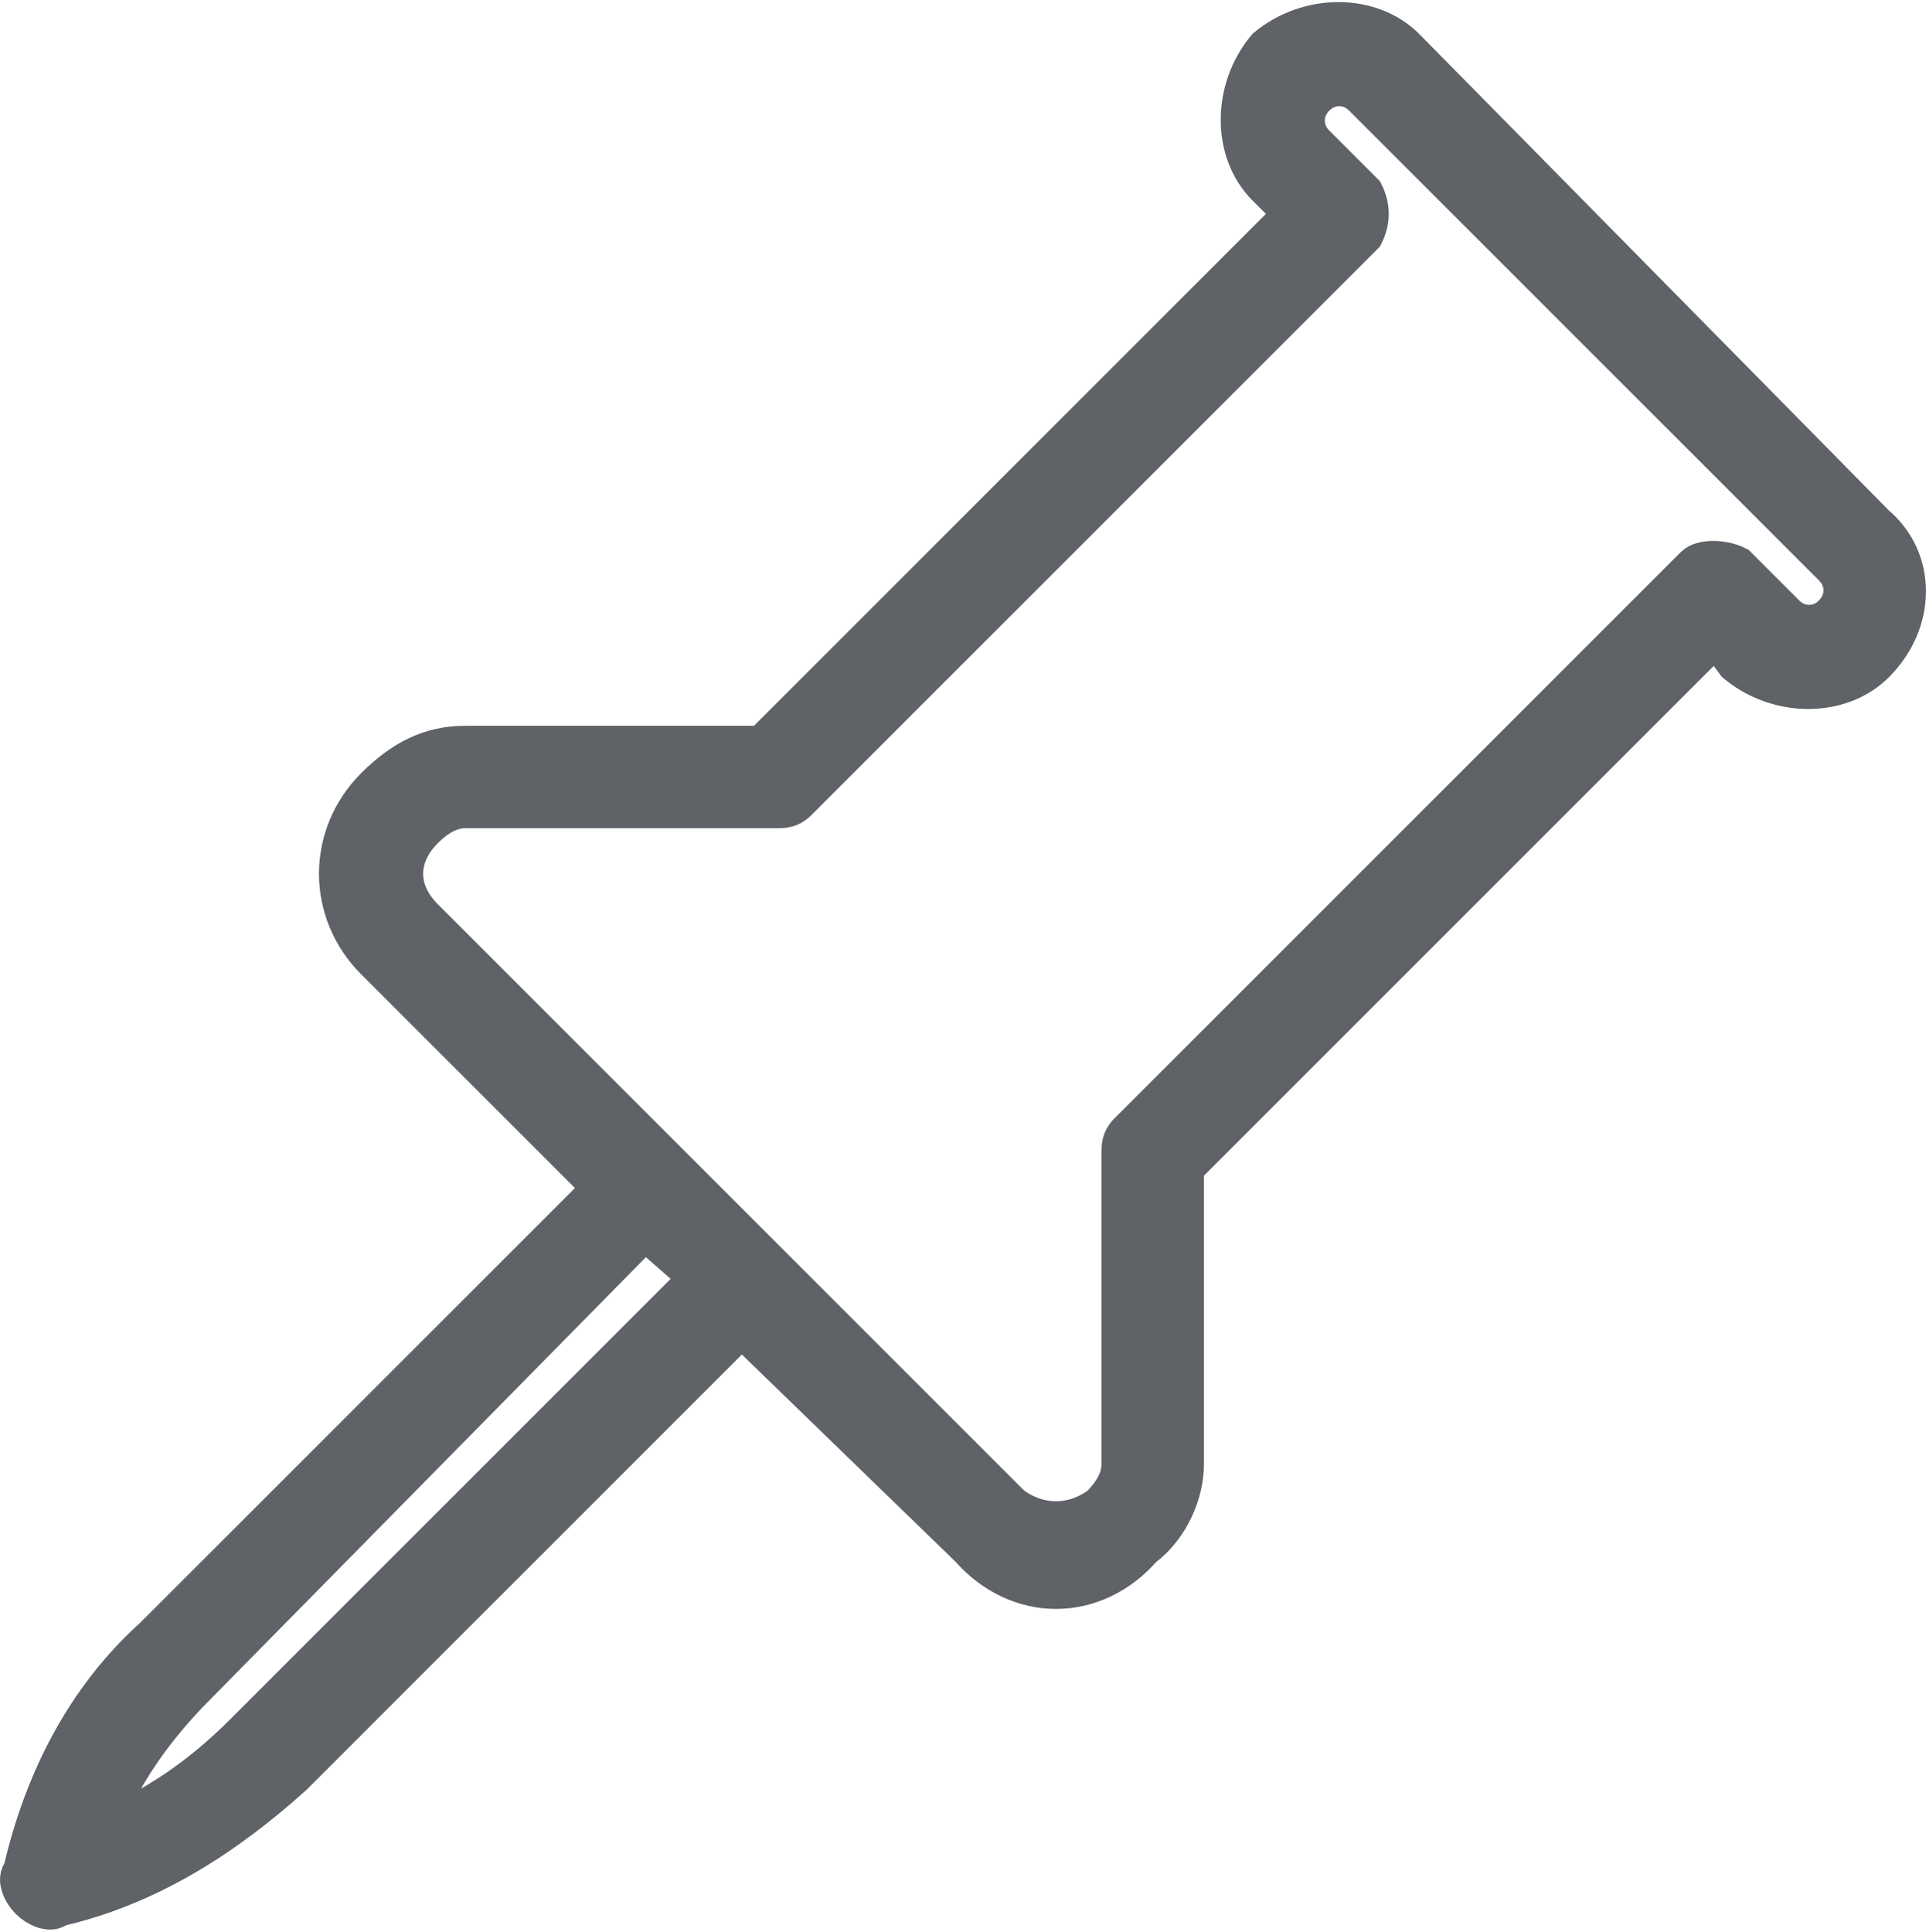 <?xml version="1.0" encoding="UTF-8"?>
<!DOCTYPE svg PUBLIC "-//W3C//DTD SVG 1.1//EN" "http://www.w3.org/Graphics/SVG/1.1/DTD/svg11.dtd">
<!-- Creator: CorelDRAW 2019 (64-Bit) -->
<svg xmlns="http://www.w3.org/2000/svg" xml:space="preserve" width="0.331in" height="0.332in" version="1.1" style="shape-rendering:geometricPrecision; text-rendering:geometricPrecision; image-rendering:optimizeQuality; fill-rule:evenodd; clip-rule:evenodd"
viewBox="0 0 331.22 331.52"
 xmlns:xlink="http://www.w3.org/1999/xlink">
 <defs>
  <style type="text/css">
   <![CDATA[
    .str0 {stroke:#5F6368;stroke-width:6.93;stroke-miterlimit:2.613}
    .fil0 {fill:#5F6368}
   ]]>
  </style>
 </defs>
 <g id="Layer_x0020_1">
  <path class="fil0 str0" d="M241.61 7.93c-5.94,-5.94 -16.63,-5.94 -23.76,0 -5.94,7.13 -5.94,17.82 0,23.76l4.75 4.75 -91.5 91.5 -51.09 0c-5.94,0 -10.69,2.38 -15.45,7.13 -8.32,8.32 -8.32,21.39 0,29.7l39.21 39.21 -77.24 77.24c-11.88,10.69 -19.01,24.95 -22.57,40.4 -1.19,1.19 0,3.56 1.19,4.75 1.19,1.19 3.56,2.38 4.75,1.19 15.45,-3.56 28.52,-11.88 40.4,-22.57l77.24 -77.24 39.21 38.02c8.32,9.51 21.39,9.51 29.7,0 4.75,-3.56 7.13,-9.51 7.13,-14.26l0 -51.09 91.5 -91.5 3.56 4.75c7.13,5.94 17.82,5.94 23.76,0 7.13,-7.13 7.13,-17.82 0,-23.76l-80.8 -81.99zm-199.63 289.93c-7.13,7.13 -15.45,13.07 -24.95,16.63 3.56,-9.51 9.51,-17.82 16.63,-24.95l77.24 -78.43 9.51 8.32 -78.43 78.43zm273.3 -192.5c-2.38,2.38 -5.94,2.38 -8.32,0l-8.32 -8.32c-2.38,-1.19 -5.94,-1.19 -7.13,0l-97.44 97.44c-1.19,1.19 -1.19,2.38 -1.19,3.56l0 53.47c0,2.38 -1.19,4.75 -3.56,7.13 -4.75,3.56 -10.69,3.56 -15.45,0l-101 -101c-4.75,-4.75 -4.75,-10.69 0,-15.45 2.38,-2.38 4.75,-3.56 7.13,-3.56l53.47 0c1.19,0 2.38,0 3.56,-1.19l97.44 -97.44c1.19,-2.38 1.19,-4.75 0,-7.13l-8.32 -8.32c-2.38,-2.38 -2.38,-5.94 0,-8.32 2.38,-2.38 5.94,-2.38 8.32,0l80.8 80.8c2.38,2.38 2.38,5.94 0,8.32l0 0zm0 0z"/>
 </g>
</svg>
